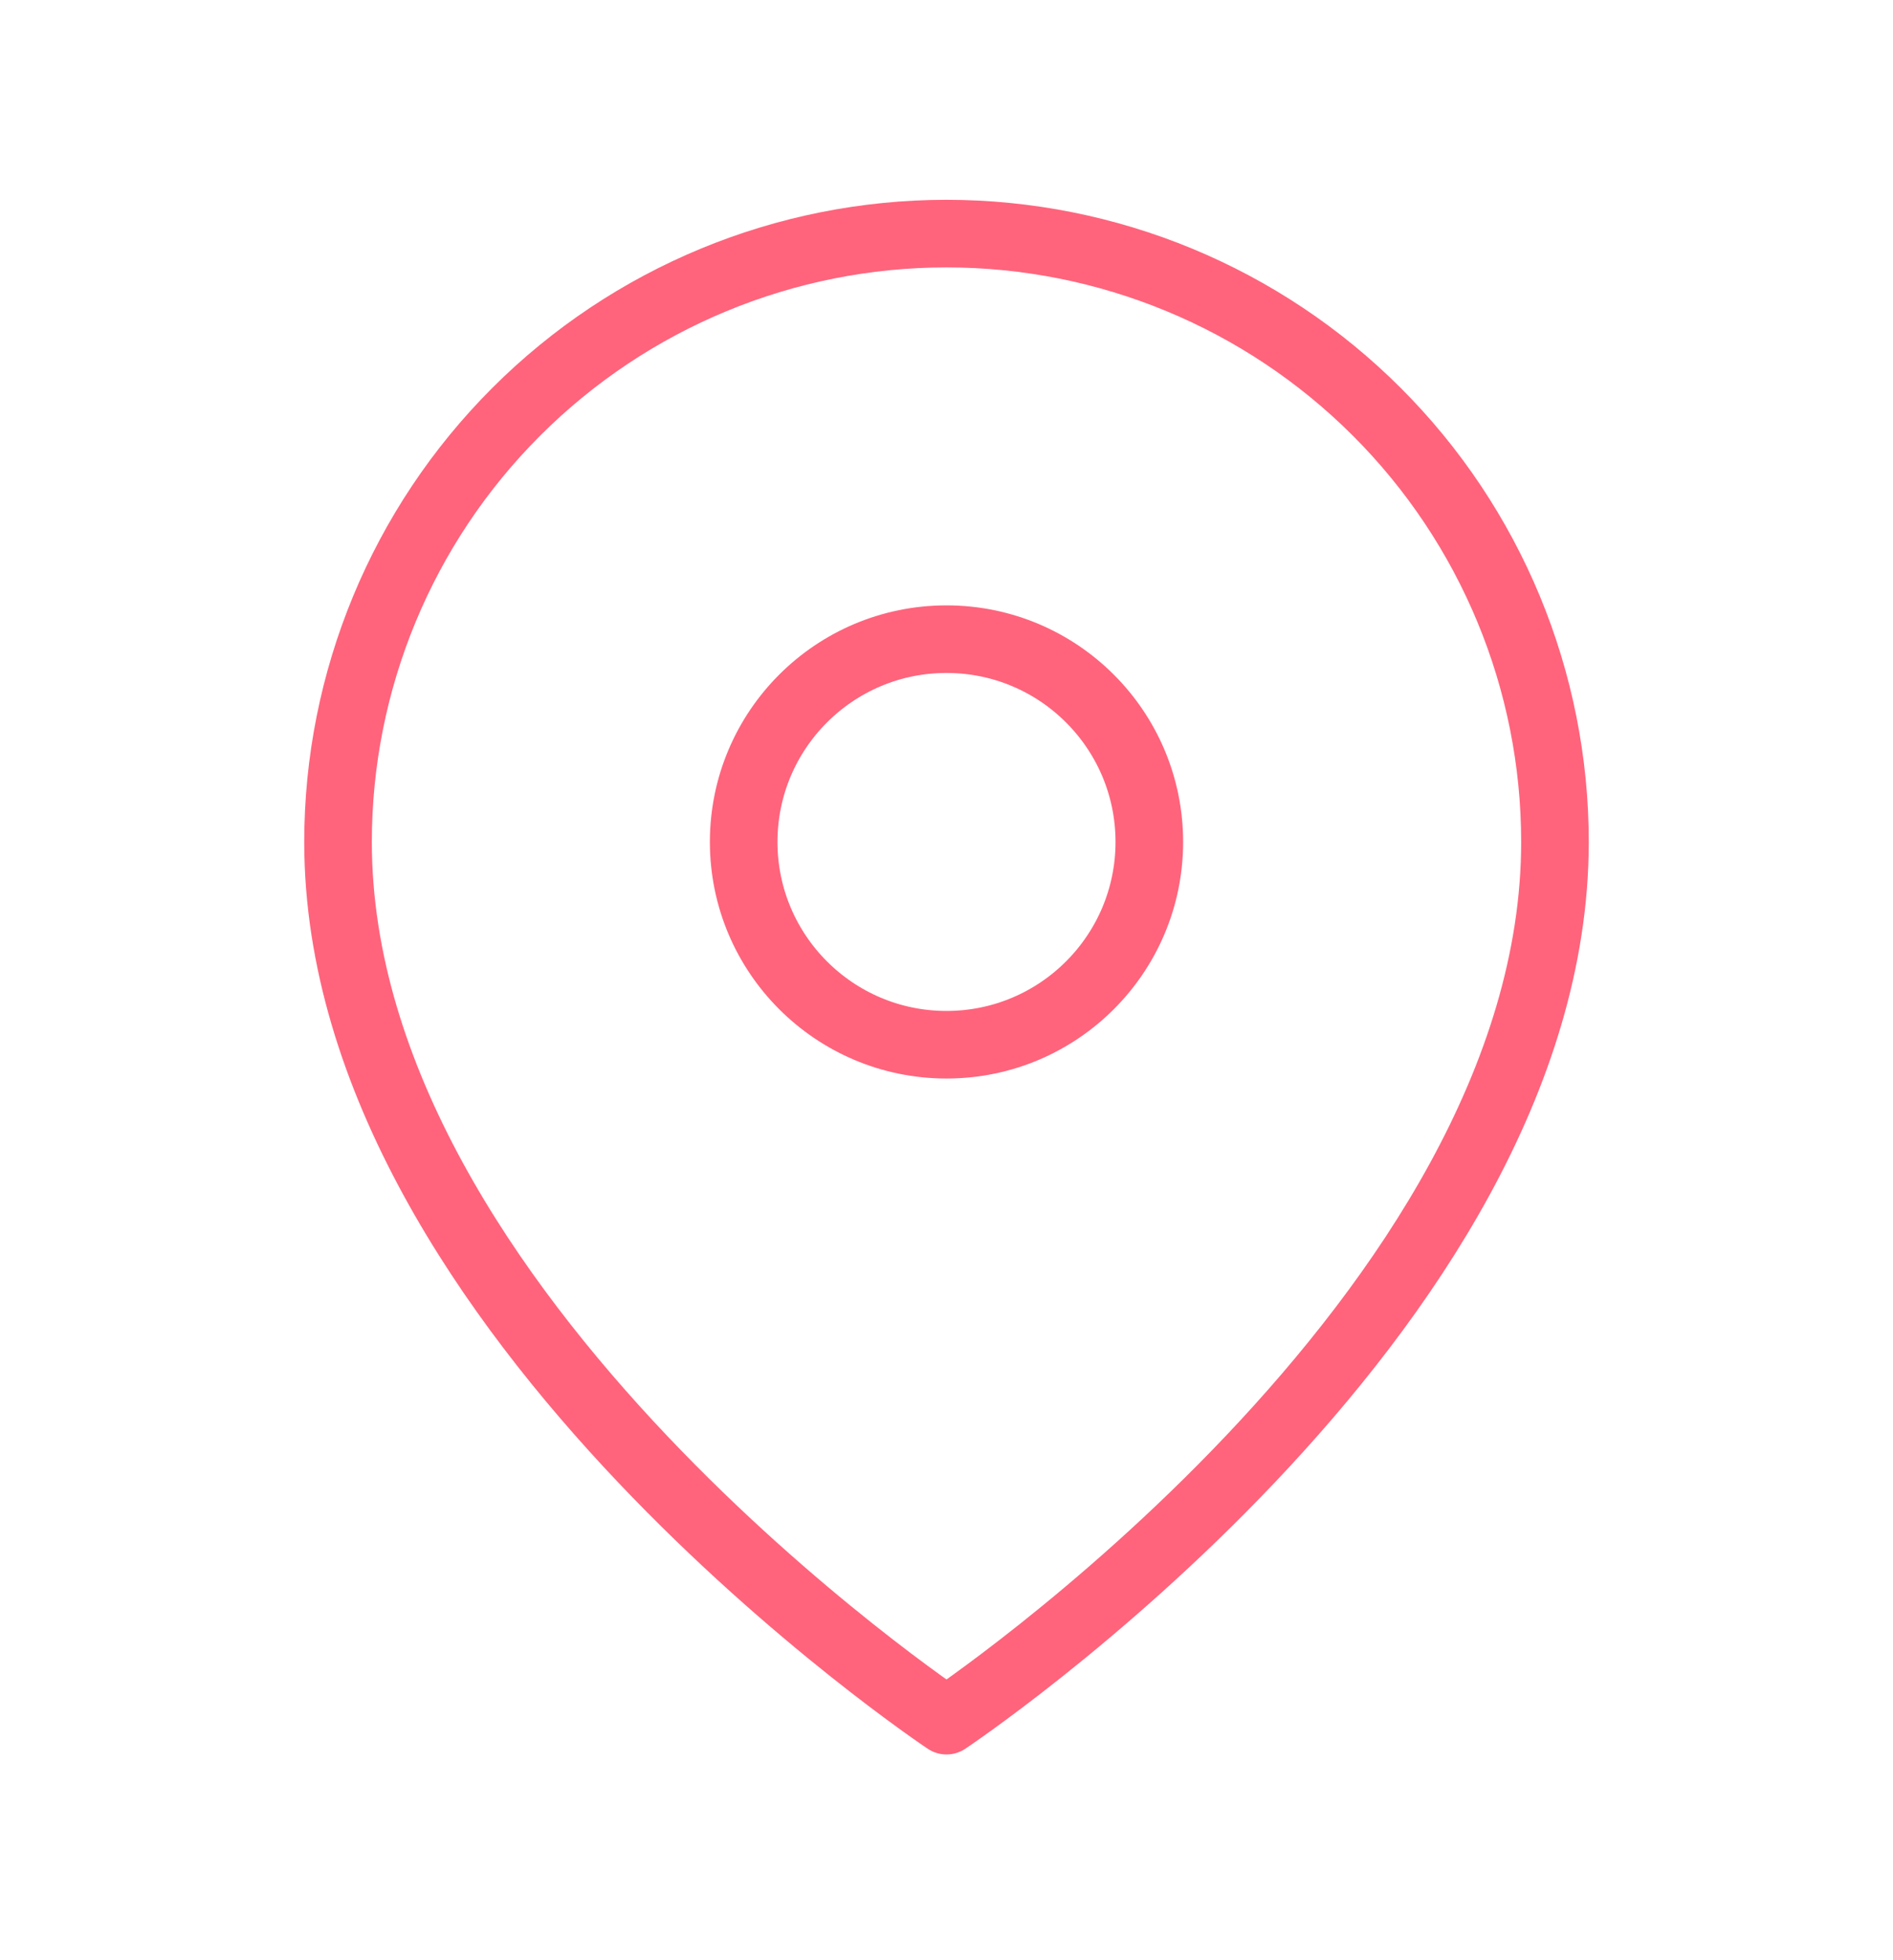 <svg width="28" height="29" viewBox="0 0 28 29" fill="none" xmlns="http://www.w3.org/2000/svg">
    <path
        d="M23 12.456C23 19.456 14 25.456 14 25.456C14 25.456 5 19.456 5 12.456C5 10.069 5.948 7.779 7.636 6.092C9.324 4.404 11.613 3.456 14 3.456C16.387 3.456 18.676 4.404 20.364 6.092C22.052 7.779 23 10.069 23 12.456Z"
        stroke="#FF647C" stroke-linecap="round" stroke-linejoin="round" />
    <path
        d="M14 15.456C15.657 15.456 17 14.112 17 12.456C17 10.799 15.657 9.456 14 9.456C12.343 9.456 11 10.799 11 12.456C11 14.112 12.343 15.456 14 15.456Z"
        stroke="#FF647C" stroke-linecap="round" stroke-linejoin="round" />
</svg>
